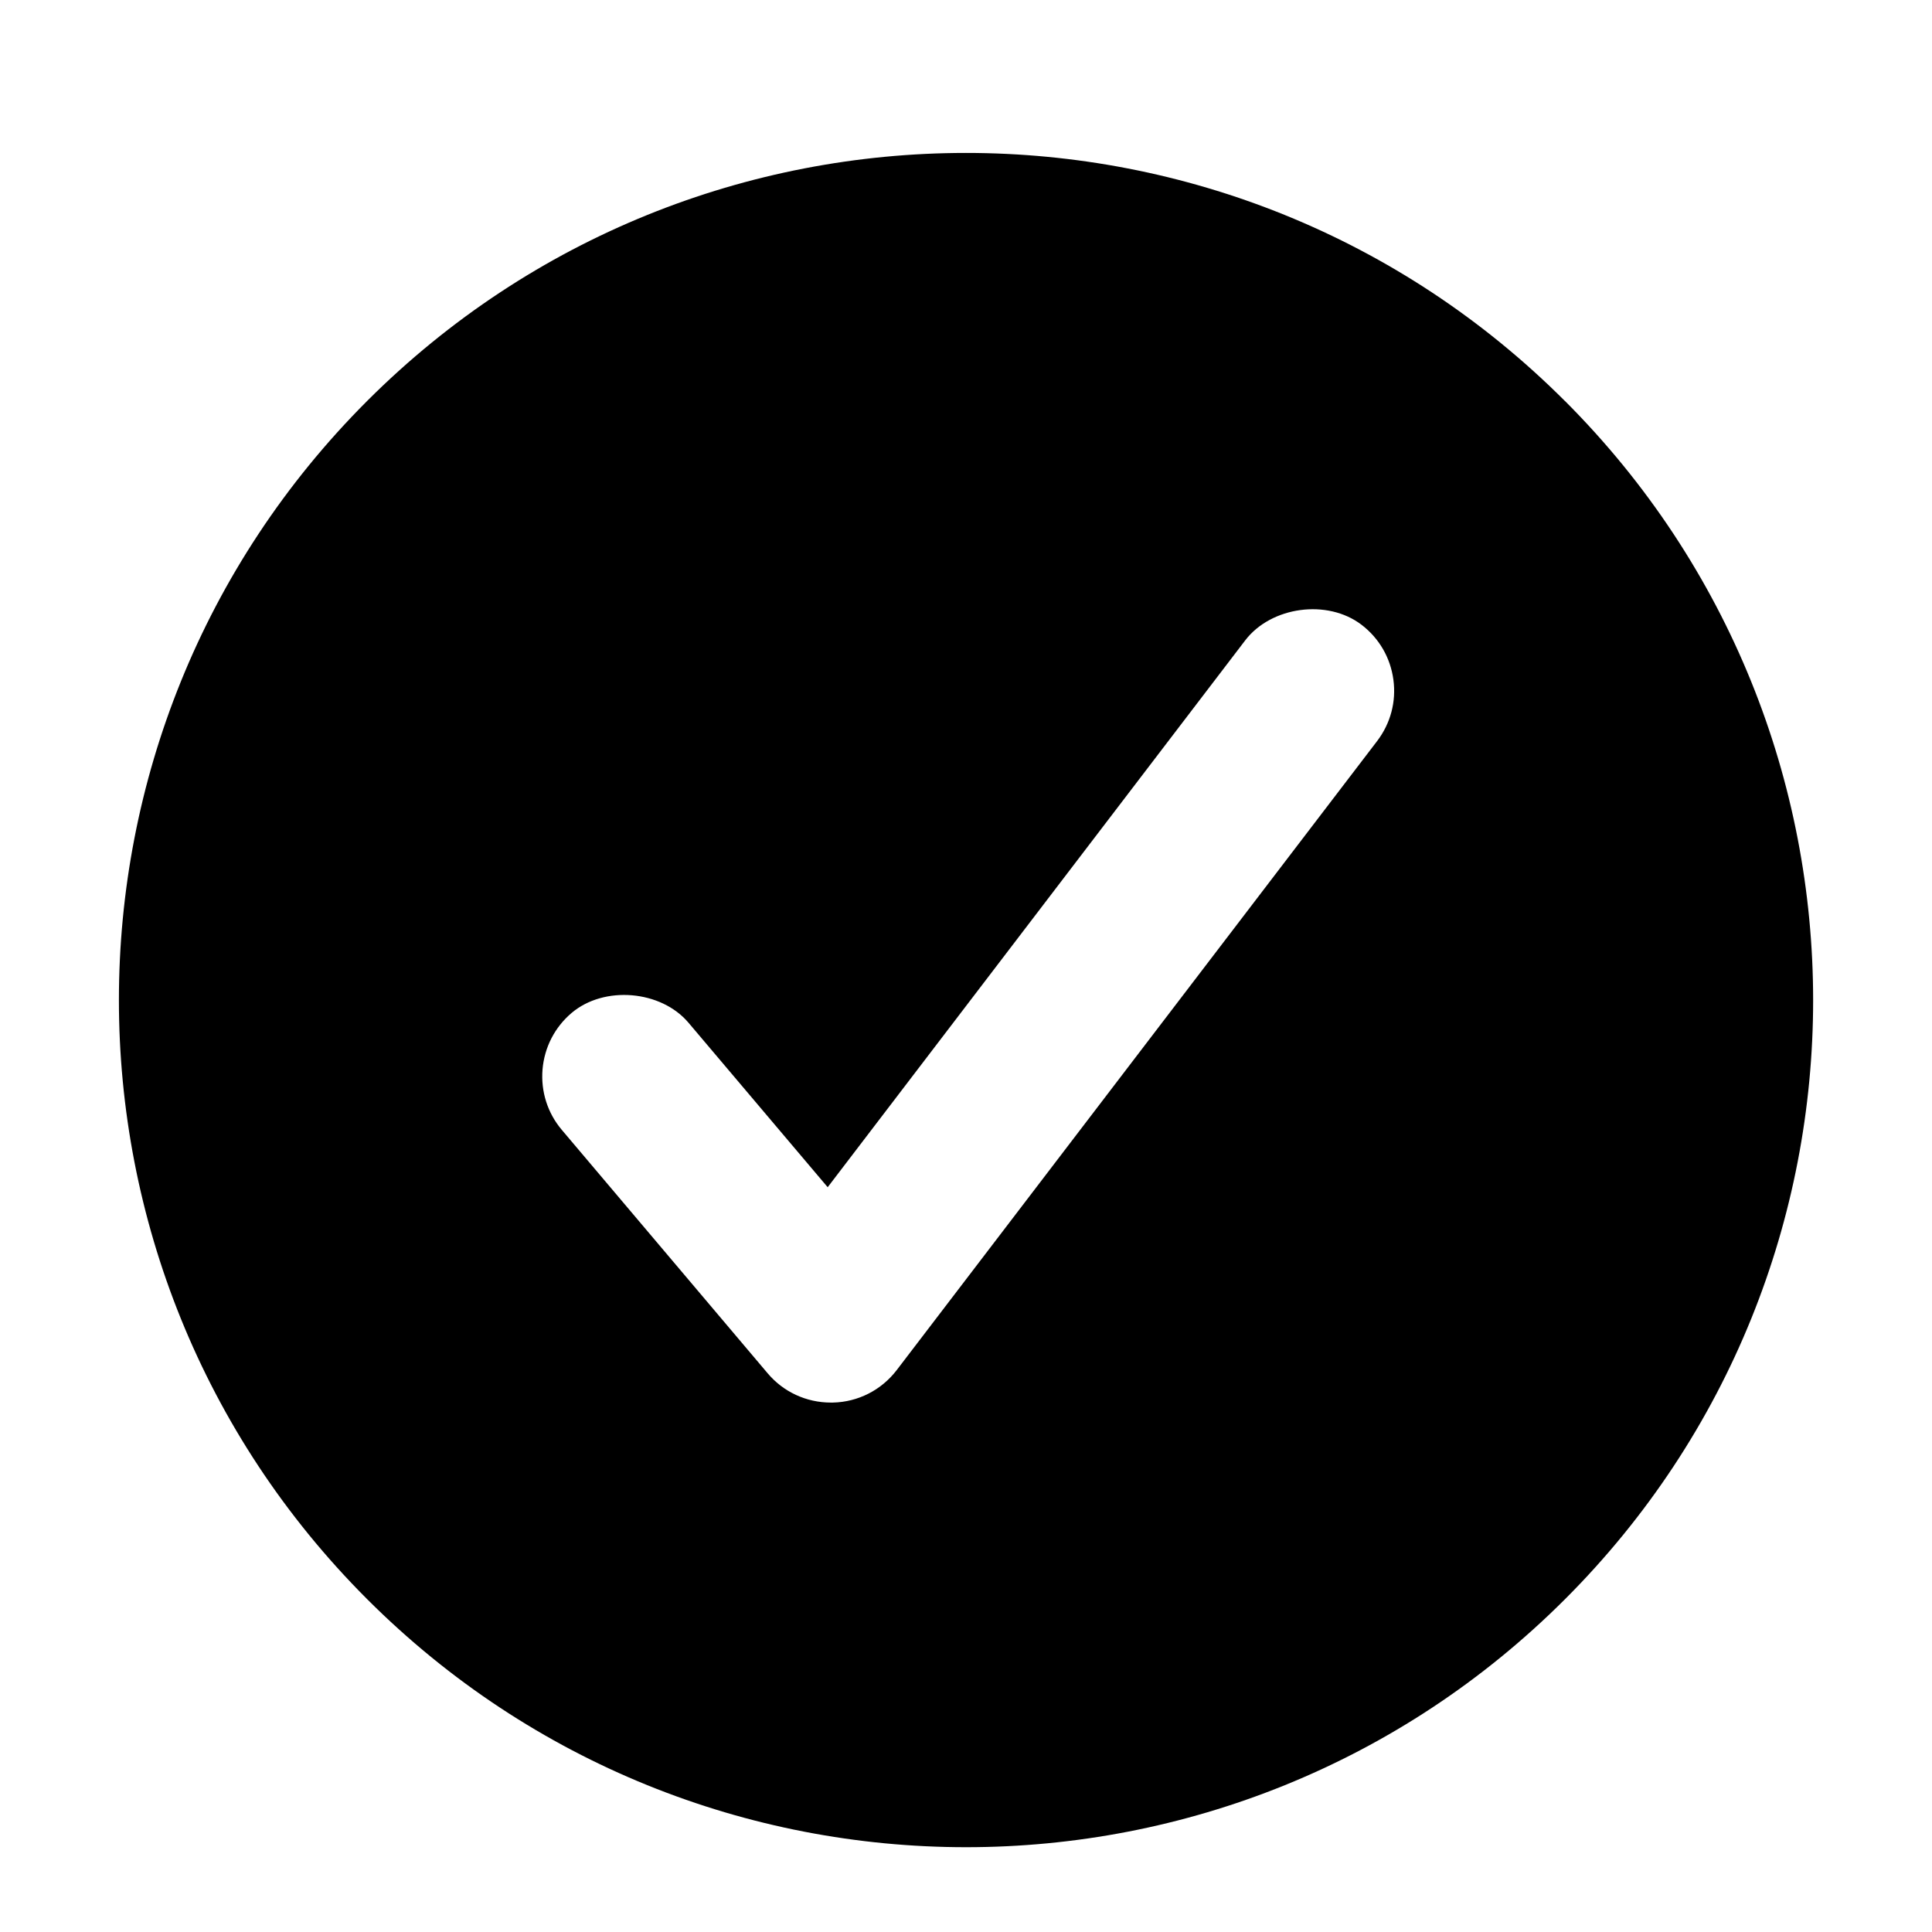 <!-- Generated by IcoMoon.io -->
<svg version="1.1" xmlns="http://www.w3.org/2000/svg" width="32" height="32" viewBox="0 0 32 32">
<title>success-check</title>
<path d="M25.92 6.642c-5.48-5.479-14.361-5.478-19.84 0-5.48 5.481-5.481 14.363-0.001 19.843 5.479 5.48 14.363 5.481 19.844 0.001 5.479-5.478 5.477-14.364-0.002-19.844zM22.809 12.275l-7.955 10.416c-0.255 0.334-0.642 0.531-1.060 0.54h-0.032c-0.407 0-0.789-0.177-1.049-0.487l-3.408-4.030c-0.236-0.279-0.349-0.635-0.319-1.001 0.031-0.366 0.202-0.698 0.481-0.935 0.54-0.458 1.482-0.377 1.937 0.162l2.305 2.724 6.916-9.058c0.43-0.562 1.361-0.689 1.926-0.258 0.292 0.223 0.479 0.546 0.528 0.91s-0.047 0.725-0.27 1.017z"></path>
</svg>
